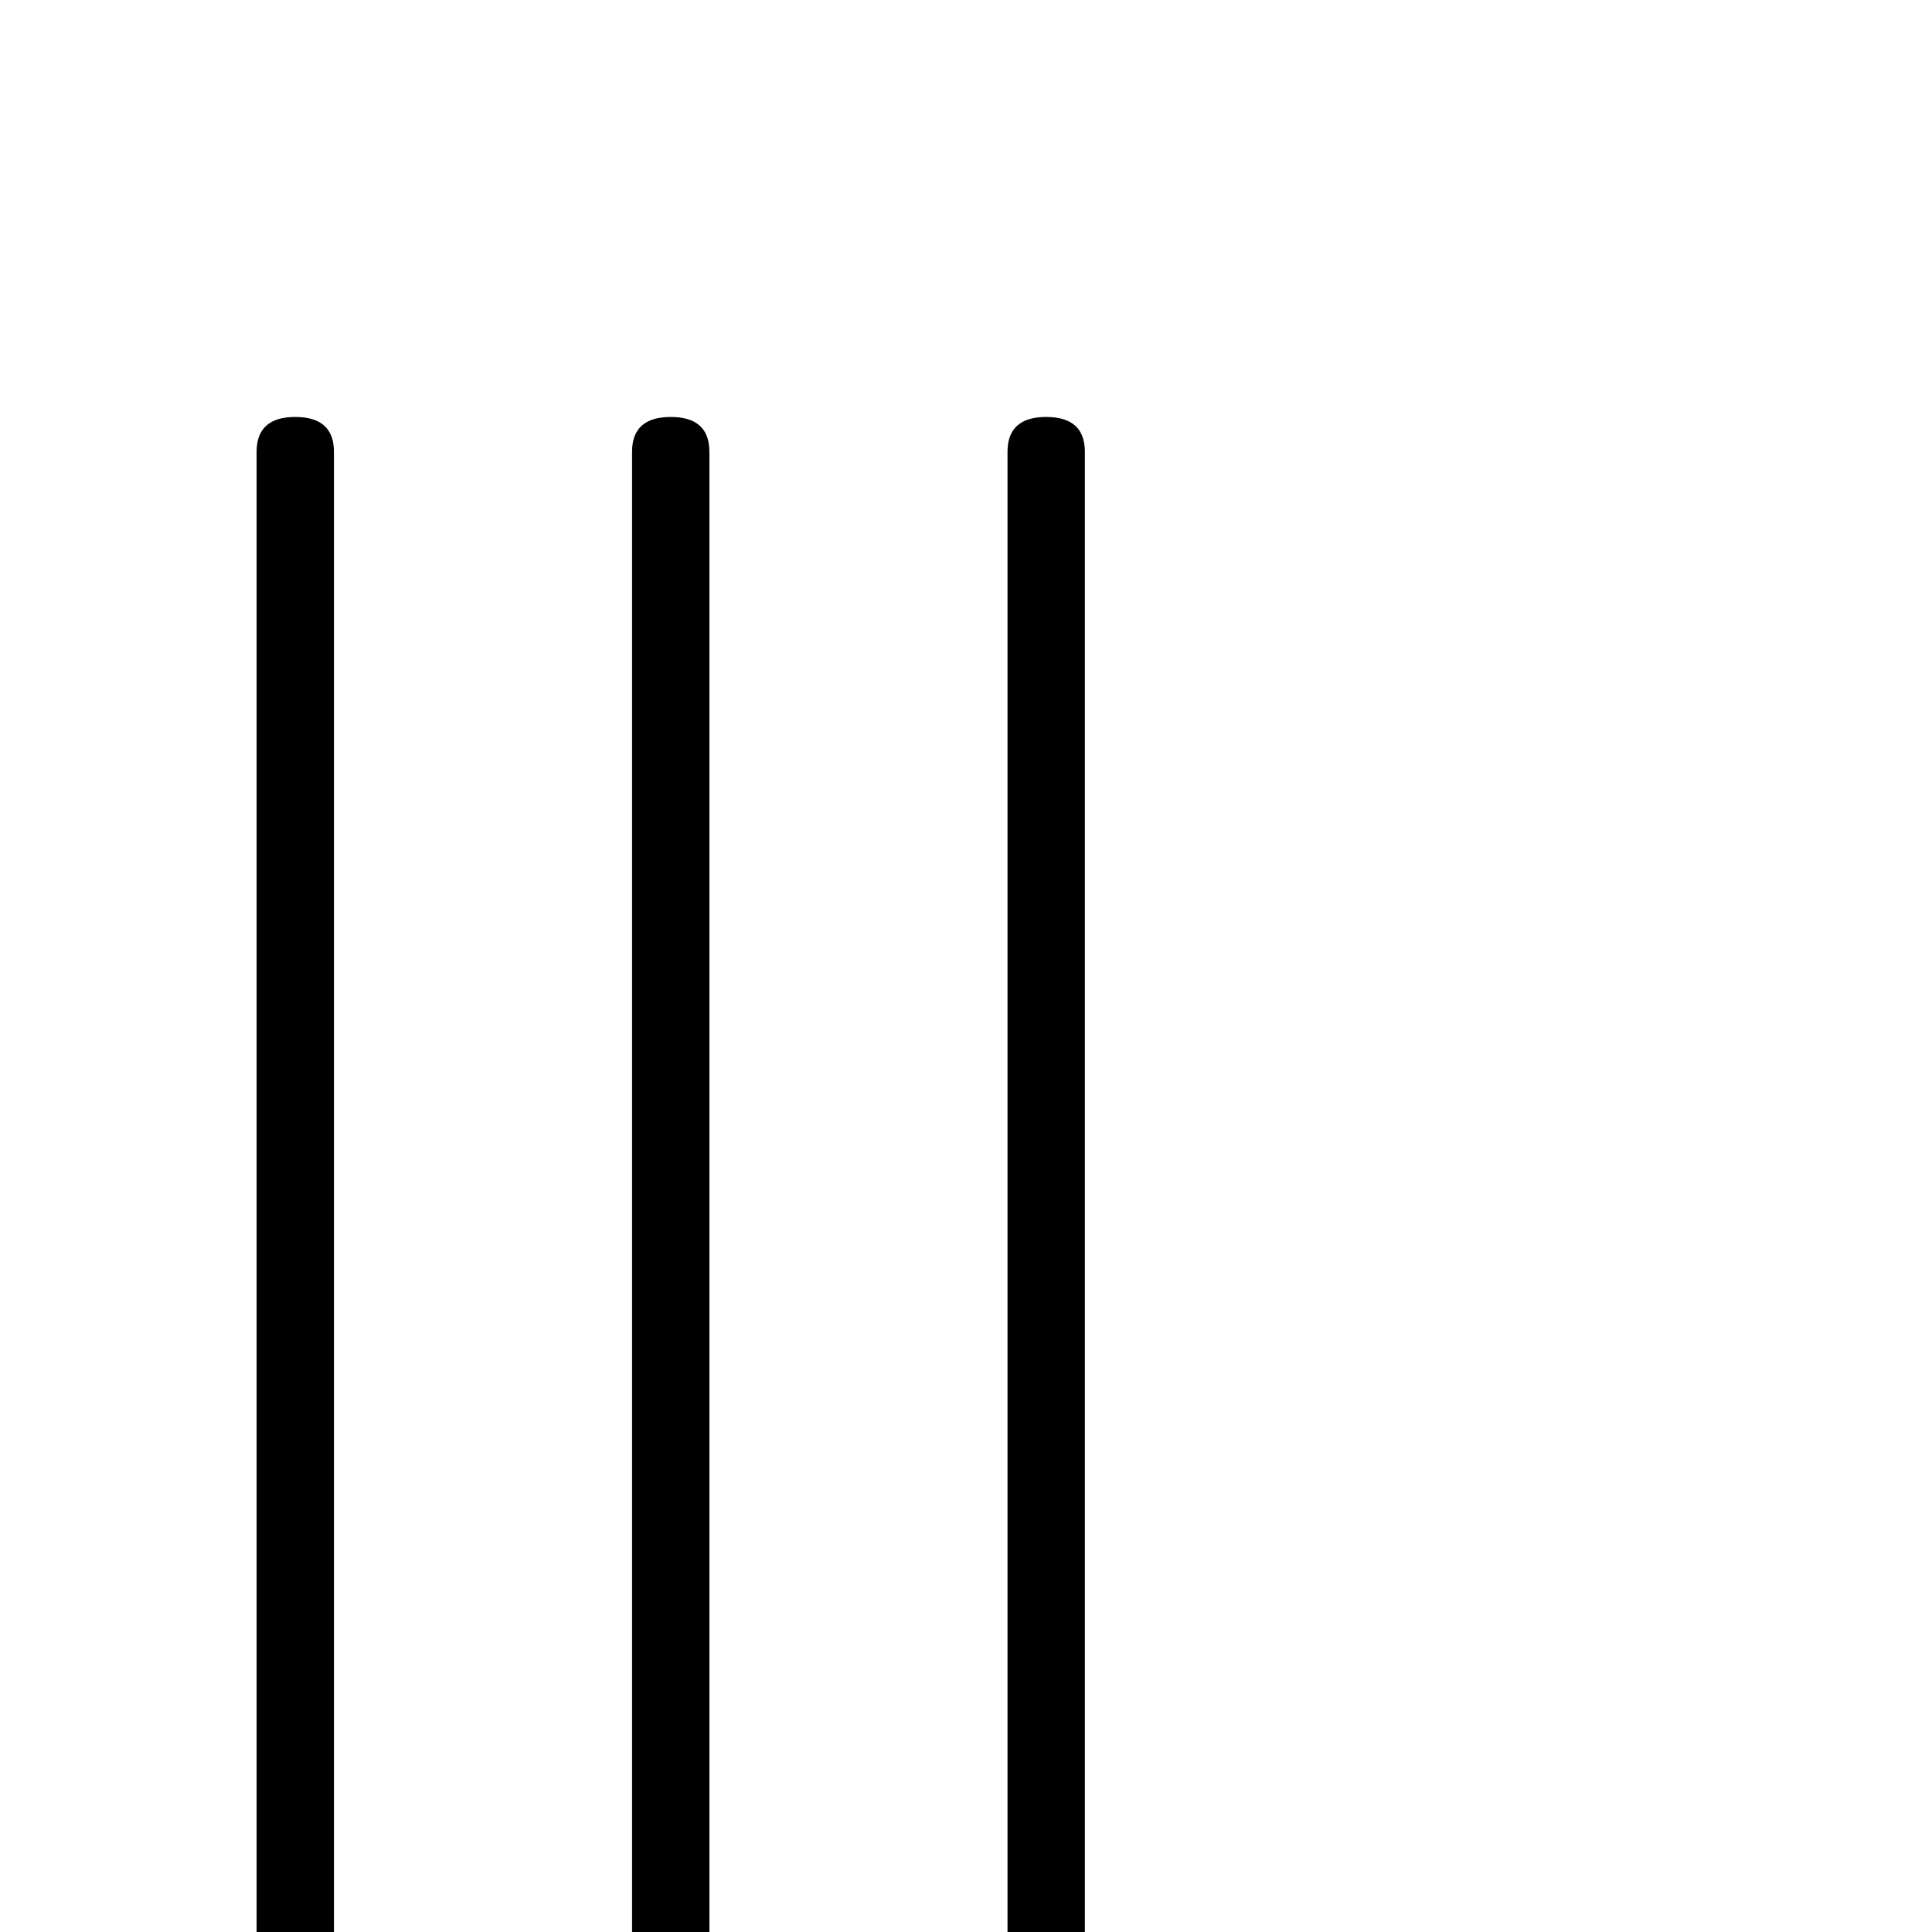 <?xml version="1.0" standalone="no"?>
<!DOCTYPE svg PUBLIC "-//W3C//DTD SVG 1.1//EN" "http://www.w3.org/Graphics/SVG/1.1/DTD/svg11.dtd" >
<svg viewBox="0 -442 2048 2048">
  <g transform="matrix(1 0 0 -1 0 1606)">
   <path fill="currentColor"
d="M1150 -405q0 -37 -41 -37t-41 37v1974q0 37 41 37t41 -37v-1974zM752 -405q0 -37 -41 -37t-41 37v1974q0 37 41 37t41 -37v-1974zM354 -405q0 -37 -41 -37t-41 37v1974q0 37 41 37t41 -37v-1974z" />
  </g>

</svg>

